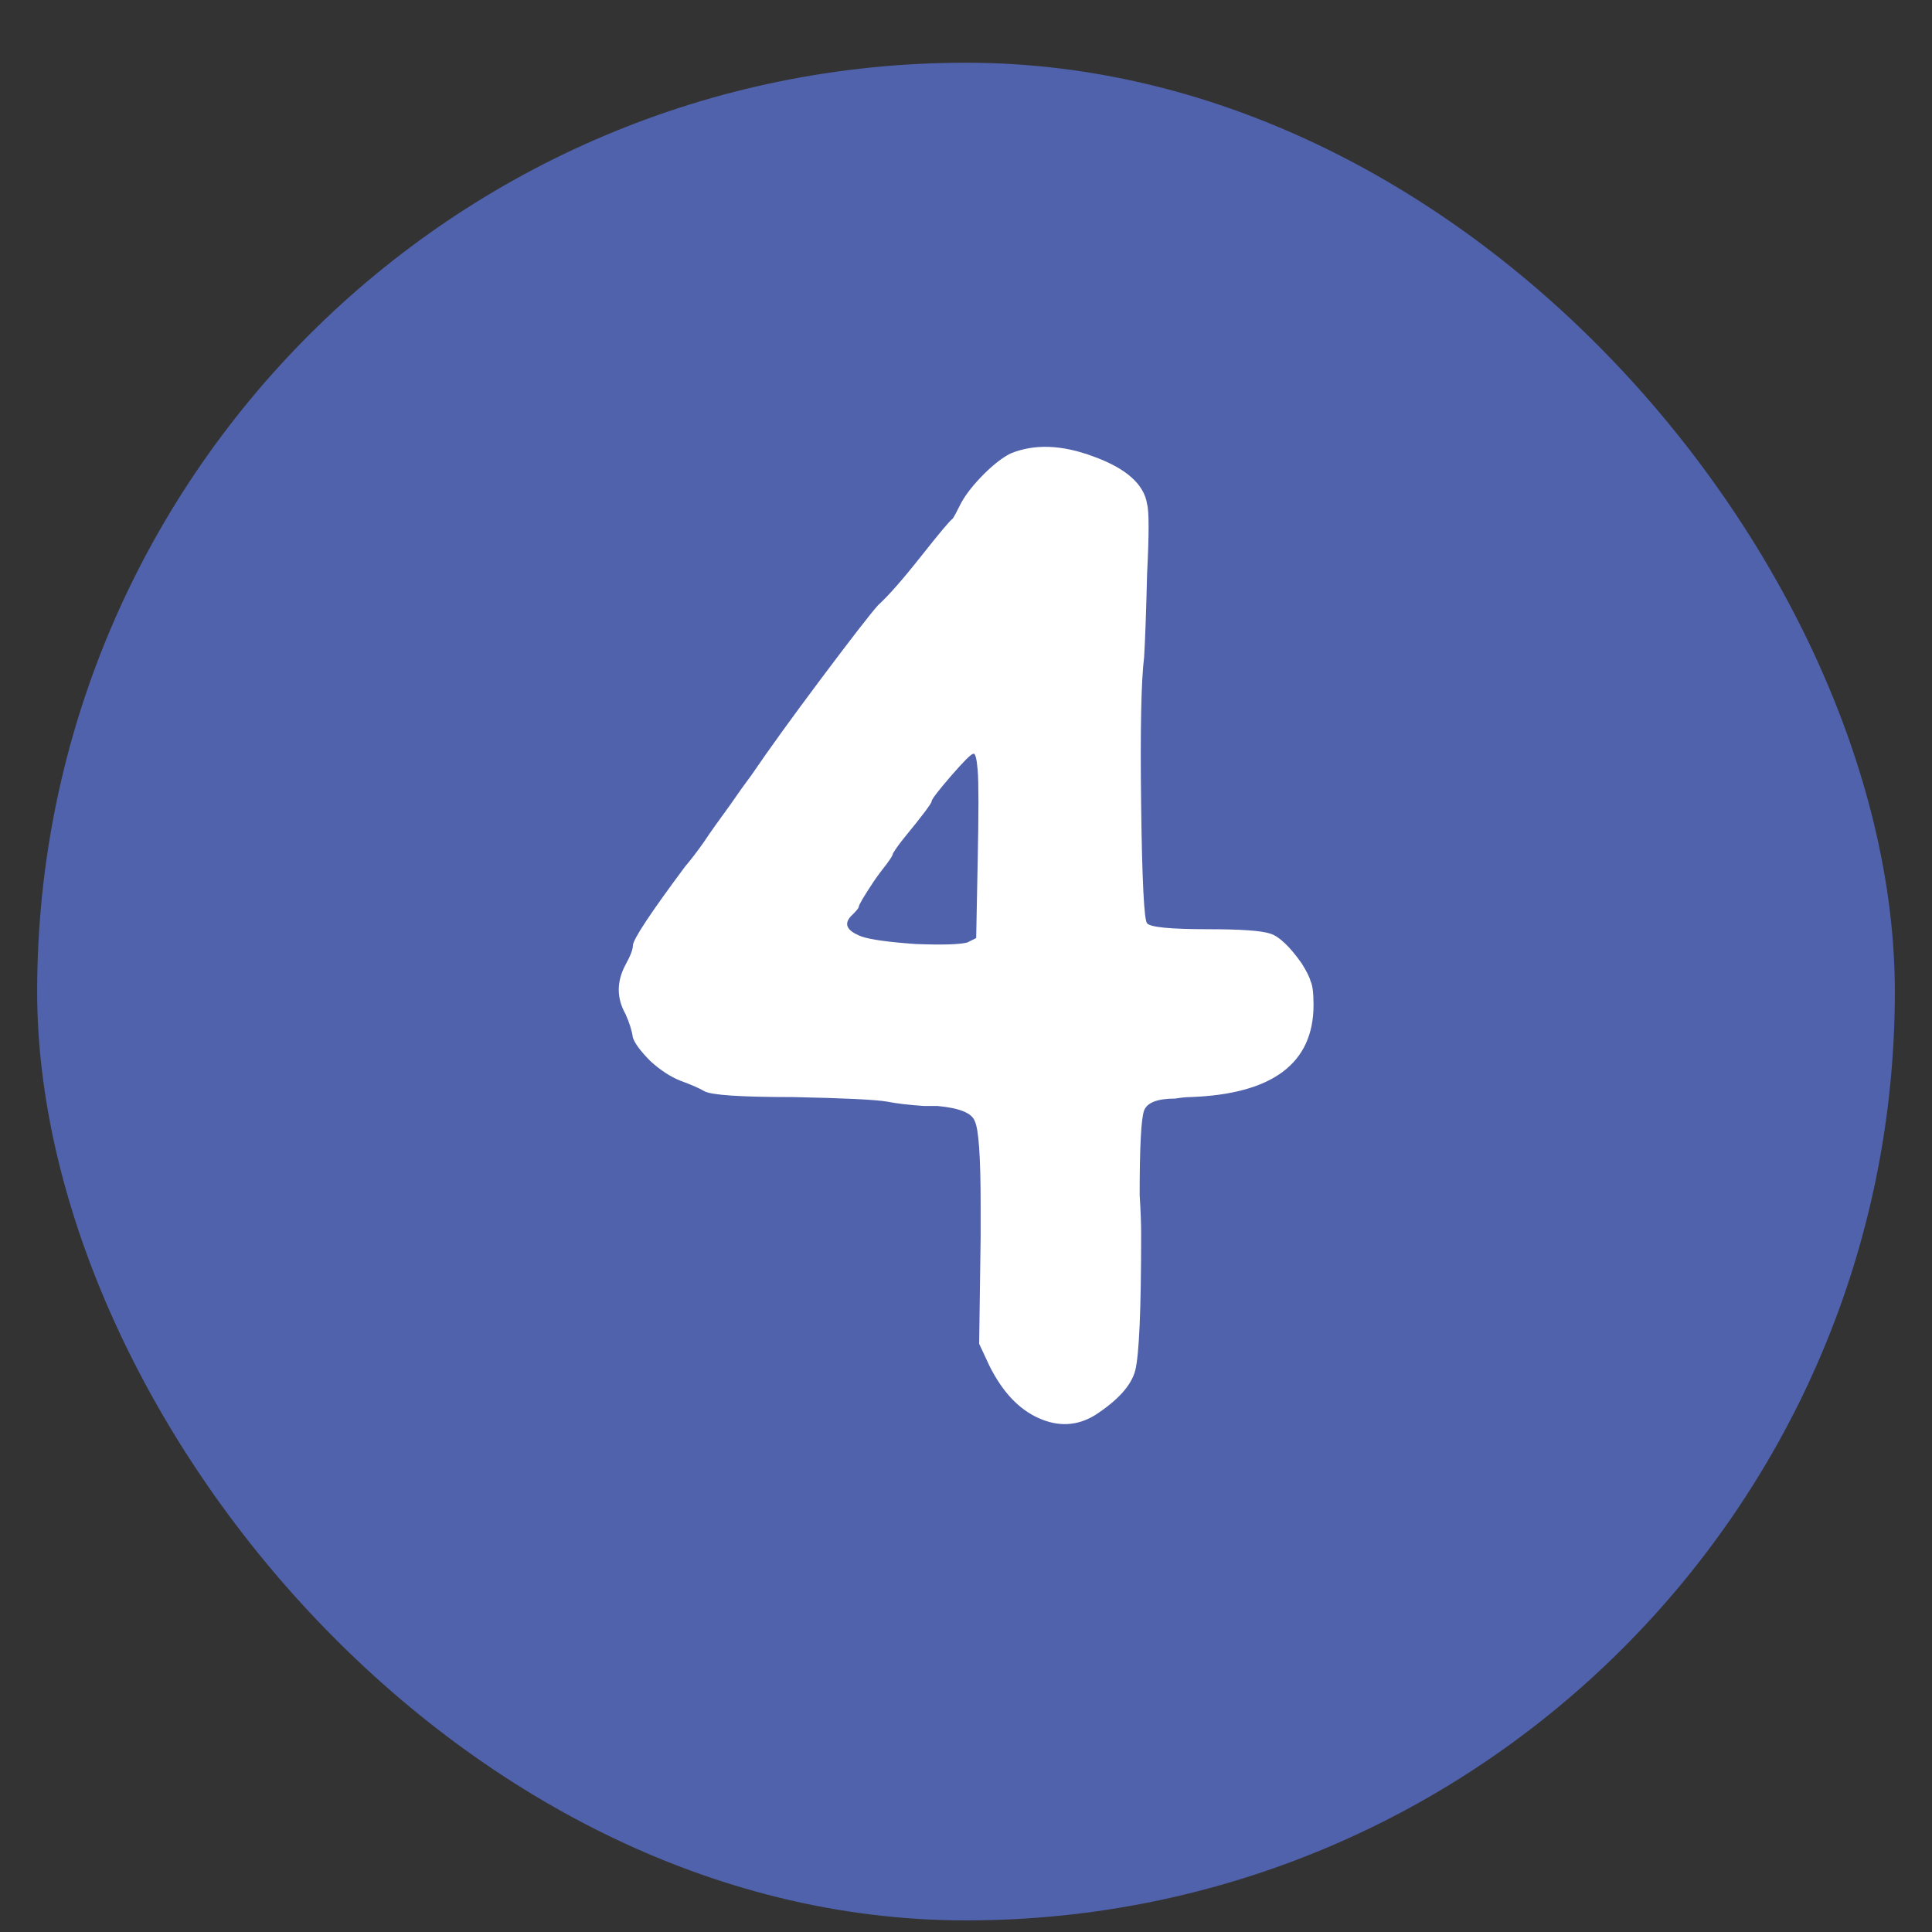 <svg width="26" height="26" viewBox="0 0 26 26" fill="none" xmlns="http://www.w3.org/2000/svg">
<rect x="0" y="0" width="26" height="26" fill="#333333" stroke="none"/>
<rect x="0.5" y="0.844" width="25" height="25" rx="12.5" fill="#5062AB"/>
<path d="M13.597 6.104C13.917 5.971 14.29 5.984 14.717 6.144C15.157 6.304 15.397 6.518 15.437 6.784C15.464 6.878 15.464 7.191 15.437 7.724C15.424 8.244 15.411 8.618 15.397 8.844C15.357 9.164 15.344 9.831 15.357 10.845C15.37 11.858 15.397 12.384 15.437 12.425C15.477 12.478 15.751 12.505 16.257 12.505C16.697 12.505 16.977 12.524 17.097 12.565C17.217 12.604 17.357 12.738 17.517 12.964C17.584 13.071 17.624 13.151 17.637 13.204C17.664 13.258 17.677 13.364 17.677 13.524C17.677 14.311 17.124 14.725 16.017 14.764C15.964 14.764 15.897 14.771 15.817 14.784C15.577 14.784 15.437 14.838 15.397 14.944C15.357 15.051 15.337 15.431 15.337 16.084C15.351 16.298 15.357 16.471 15.357 16.605C15.357 17.618 15.331 18.231 15.277 18.445C15.224 18.645 15.044 18.845 14.737 19.044C14.497 19.191 14.244 19.204 13.977 19.084C13.71 18.965 13.491 18.731 13.317 18.384L13.177 18.084L13.197 16.645C13.197 16.538 13.197 16.398 13.197 16.224C13.197 15.571 13.171 15.191 13.117 15.085C13.077 14.978 12.911 14.911 12.617 14.884C12.537 14.884 12.477 14.884 12.437 14.884C12.237 14.871 12.07 14.851 11.937 14.825C11.777 14.798 11.357 14.778 10.677 14.764C9.971 14.764 9.571 14.738 9.477 14.684C9.411 14.645 9.304 14.598 9.157 14.544C9.024 14.491 8.891 14.405 8.757 14.284C8.624 14.151 8.544 14.044 8.517 13.964C8.504 13.871 8.471 13.764 8.417 13.645C8.297 13.431 8.297 13.211 8.417 12.985C8.484 12.864 8.517 12.778 8.517 12.725C8.517 12.645 8.751 12.291 9.217 11.665C9.297 11.571 9.384 11.458 9.477 11.325C9.557 11.204 9.671 11.044 9.817 10.845C9.937 10.671 10.037 10.531 10.117 10.425C10.344 10.091 10.657 9.658 11.057 9.124C11.457 8.591 11.71 8.264 11.817 8.144C11.95 8.024 12.144 7.804 12.397 7.484C12.65 7.164 12.79 6.998 12.817 6.984C12.831 6.971 12.87 6.898 12.937 6.764C13.004 6.644 13.104 6.518 13.237 6.384C13.37 6.251 13.491 6.158 13.597 6.104ZM13.157 10.364C13.144 10.204 13.124 10.131 13.097 10.145C13.07 10.145 12.97 10.245 12.797 10.444C12.624 10.645 12.537 10.758 12.537 10.784C12.537 10.811 12.417 10.971 12.177 11.264C12.111 11.345 12.057 11.418 12.017 11.485C12.017 11.498 12.004 11.524 11.977 11.565C11.95 11.604 11.911 11.658 11.857 11.725C11.817 11.778 11.784 11.825 11.757 11.864C11.624 12.065 11.557 12.178 11.557 12.204C11.557 12.218 11.53 12.251 11.477 12.305C11.344 12.425 11.384 12.524 11.597 12.604C11.717 12.645 11.957 12.678 12.317 12.704C12.677 12.718 12.911 12.711 13.017 12.684L13.137 12.624L13.157 11.604C13.171 10.938 13.171 10.524 13.157 10.364Z" fill="white"/>
</svg>
